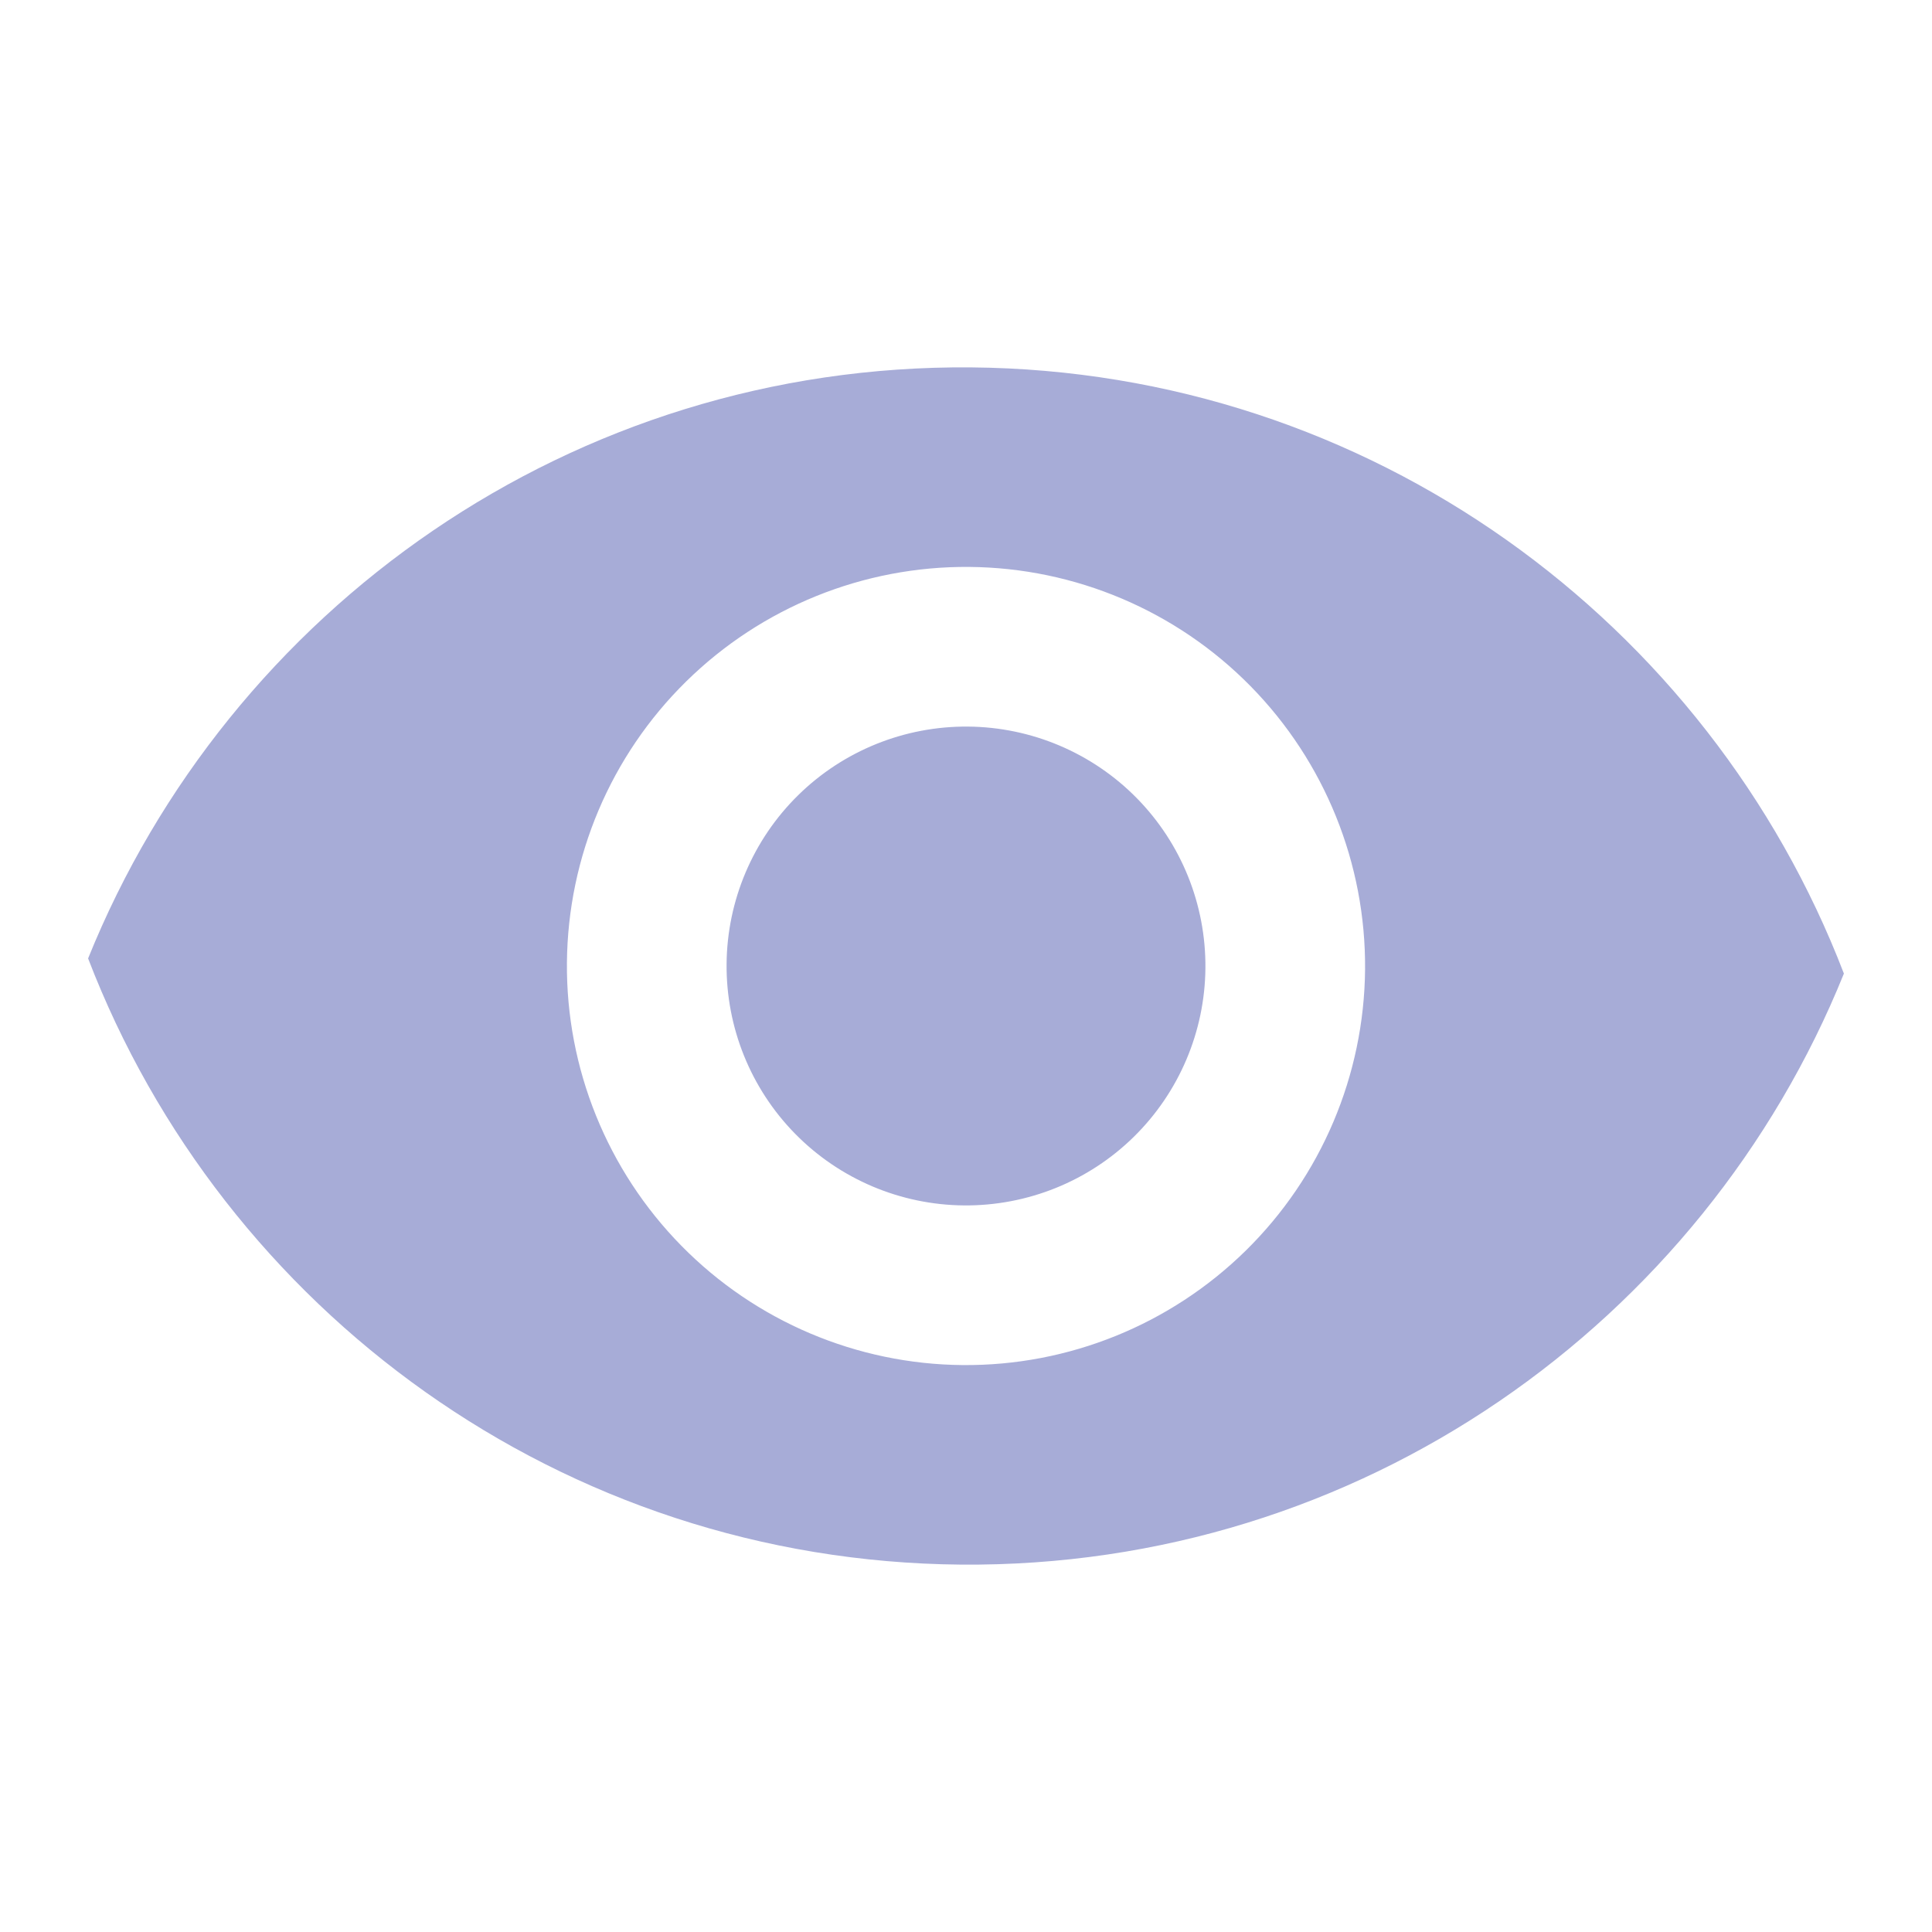 <svg width="25" height="25" viewBox="0 0 25 25" fill="none" xmlns="http://www.w3.org/2000/svg">
<path d="M12.527 9.402C11.705 9.395 10.914 9.714 10.328 10.29C9.742 10.866 9.409 11.652 9.402 12.473C9.395 13.295 9.714 14.086 10.29 14.672C10.866 15.258 11.652 15.591 12.473 15.598C13.295 15.605 14.086 15.286 14.672 14.71C15.258 14.134 15.591 13.348 15.598 12.527C15.605 11.705 15.286 10.914 14.71 10.328C14.134 9.742 13.348 9.409 12.527 9.402ZM12.455 17.664C11.086 17.652 9.777 17.097 8.817 16.12C7.857 15.143 7.324 13.825 7.336 12.456C7.348 11.086 7.903 9.777 8.88 8.817C9.857 7.857 11.175 7.324 12.544 7.336C13.914 7.348 15.223 7.903 16.183 8.88C17.143 9.857 17.675 11.175 17.664 12.544C17.652 13.914 17.097 15.223 16.12 16.183C15.143 17.143 13.825 17.676 12.455 17.664ZM12.567 4.754C7.403 4.71 2.965 7.884 1.14 12.402C2.887 16.951 7.269 20.201 12.433 20.246C17.597 20.29 22.035 17.116 23.86 12.598C22.113 8.049 17.73 4.799 12.567 4.754Z" fill="#A7ACD7"/>
</svg>
